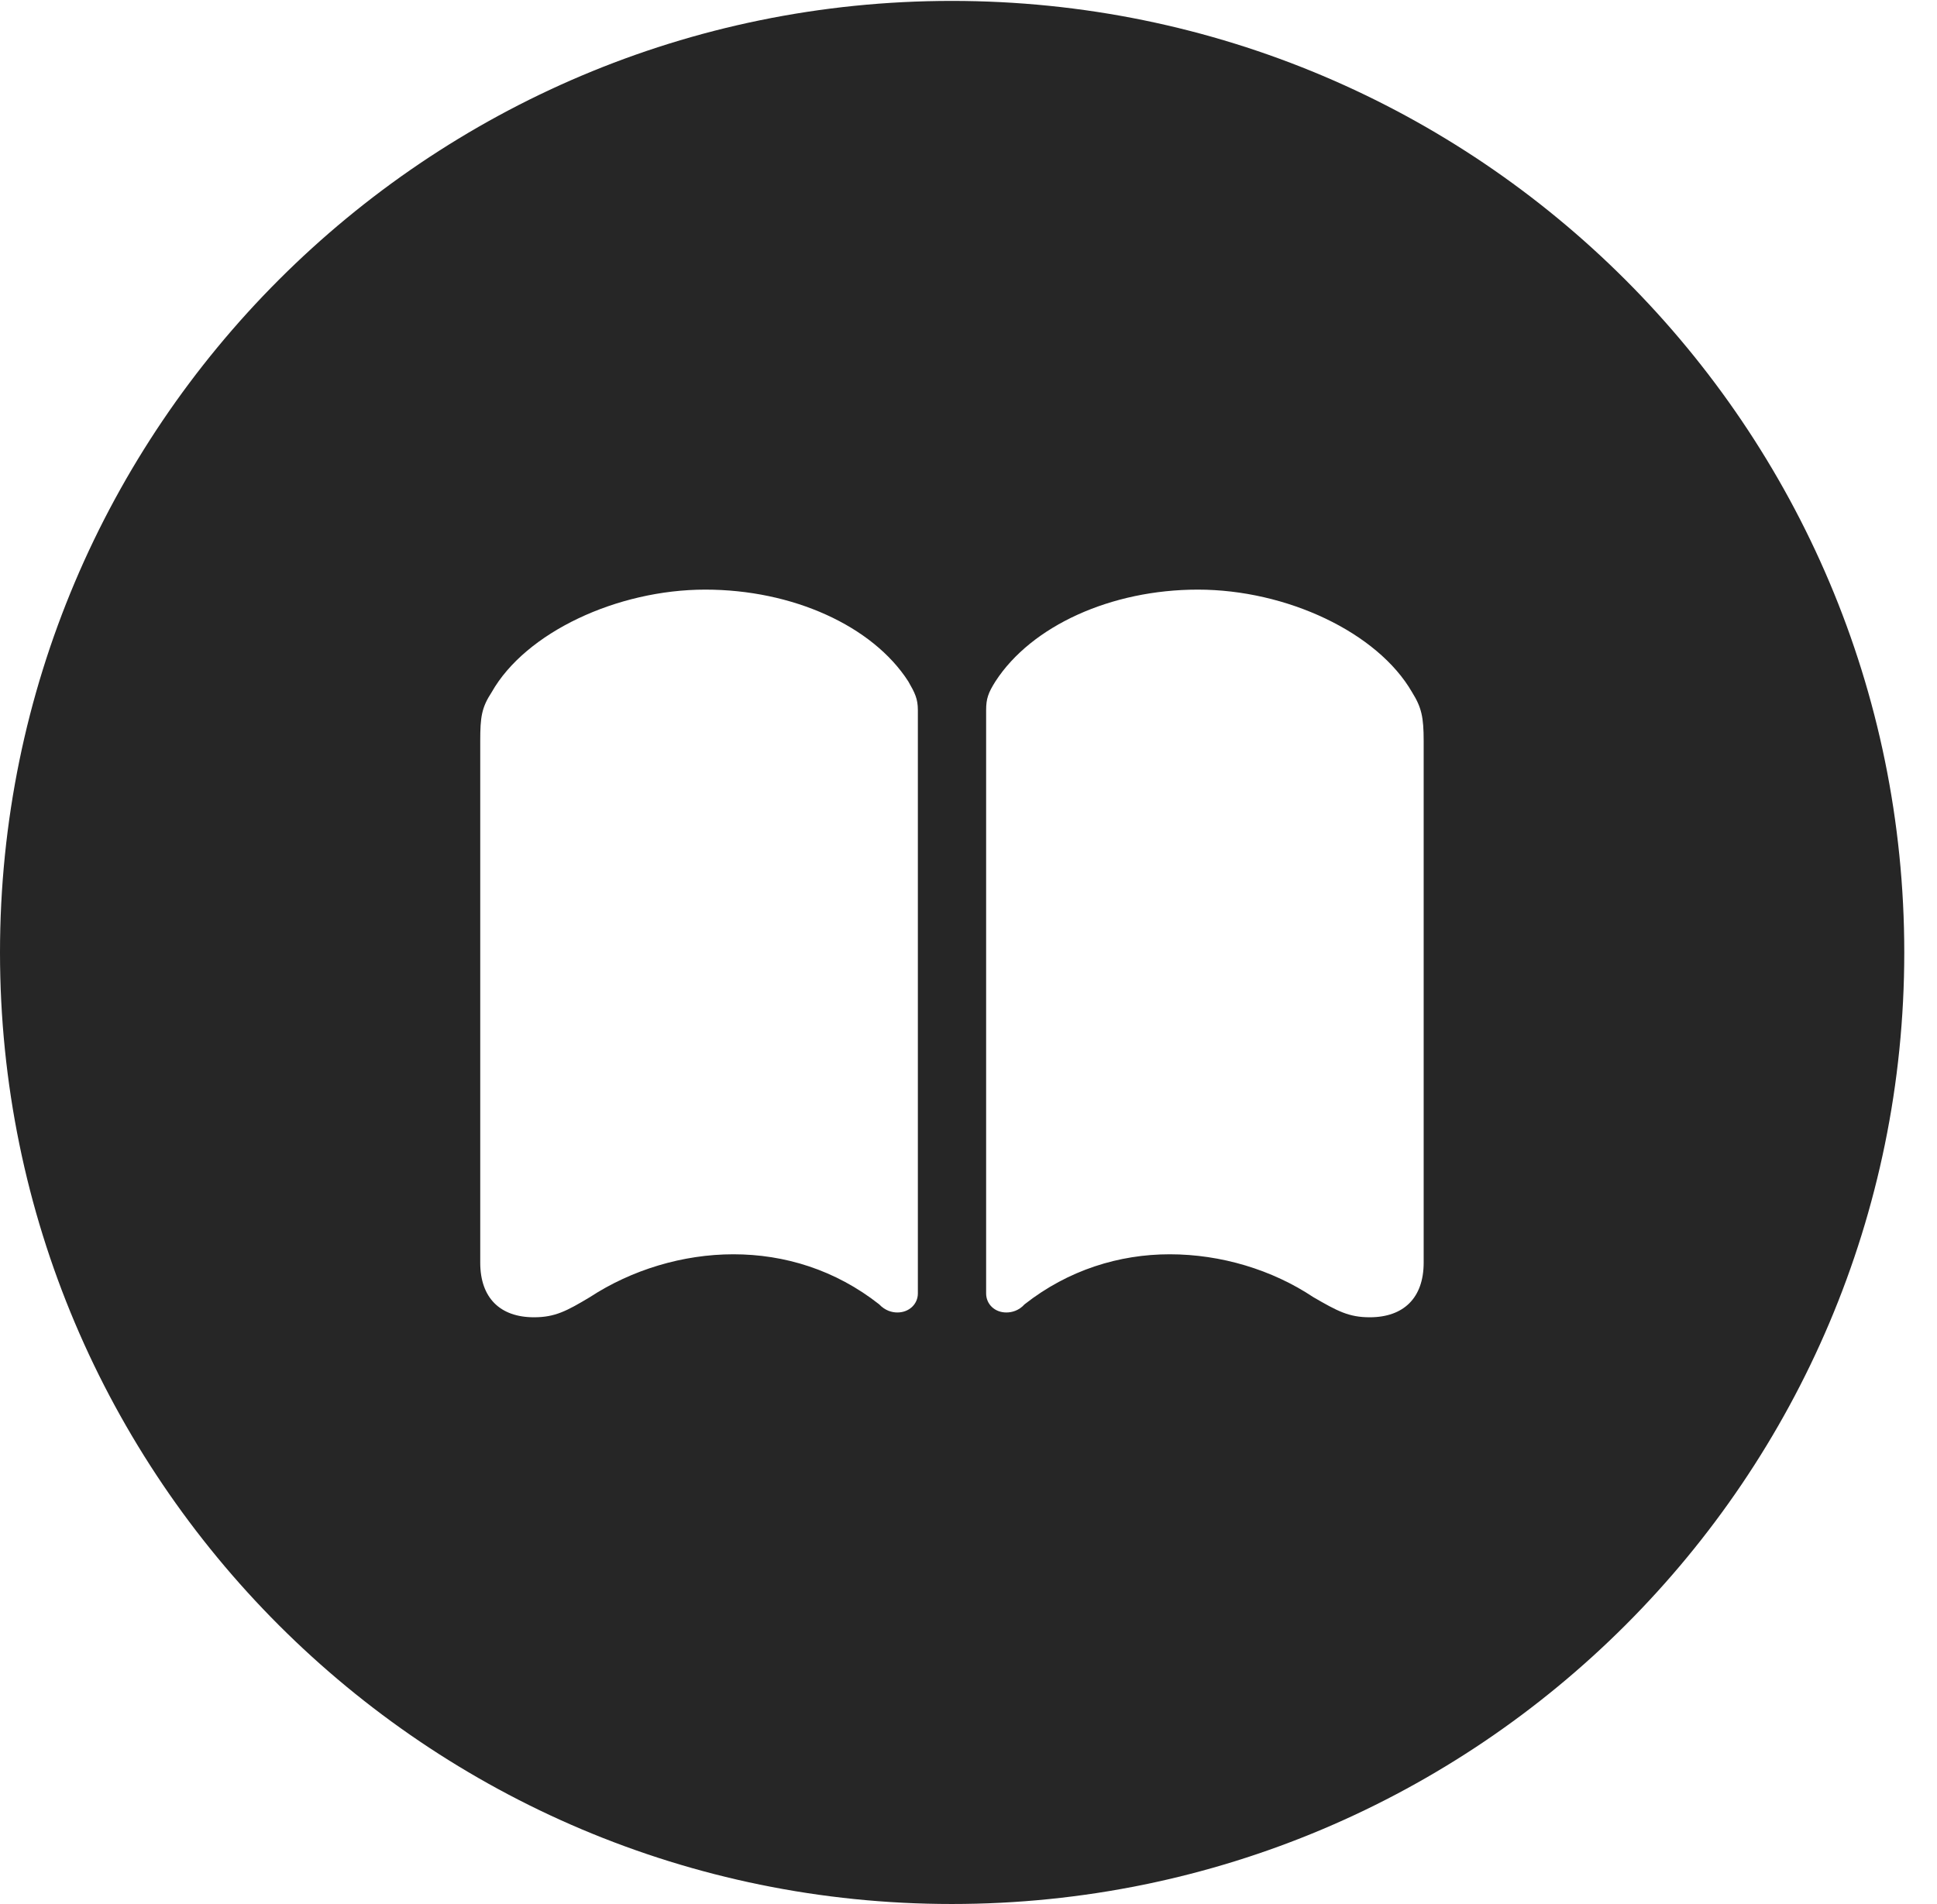 <?xml version="1.0" encoding="UTF-8"?>
<!--Generator: Apple Native CoreSVG 326-->
<!DOCTYPE svg PUBLIC "-//W3C//DTD SVG 1.1//EN" "http://www.w3.org/Graphics/SVG/1.1/DTD/svg11.dtd">
<svg version="1.1" xmlns="http://www.w3.org/2000/svg" xmlns:xlink="http://www.w3.org/1999/xlink"
       viewBox="0 0 21.365 21.006">
       <g>
              <rect height="21.006" opacity="0" width="21.365" x="0" y="0" />
              <path d="M21.004 10.508C21.004 16.304 16.302 21.006 10.498 21.006C4.704 21.006 0 16.304 0 10.508C0 4.714 4.704 0.01 10.498 0.01C16.302 0.01 21.004 4.714 21.004 10.508ZM5.423 7.637C5.312 7.807 5.297 7.91 5.297 8.175L5.297 13.93C5.297 14.321 5.518 14.533 5.89 14.533C6.121 14.533 6.251 14.464 6.506 14.311C6.968 14.009 7.532 13.838 8.089 13.838C8.656 13.838 9.215 14.011 9.697 14.39C9.764 14.461 9.84 14.48 9.898 14.48C10.028 14.48 10.124 14.387 10.124 14.27L10.124 7.835C10.124 7.708 10.091 7.644 10.018 7.517C9.624 6.905 8.743 6.505 7.779 6.505C6.809 6.505 5.797 6.976 5.423 7.637ZM10.98 7.517C10.9 7.644 10.877 7.708 10.877 7.835L10.877 14.27C10.877 14.387 10.97 14.48 11.1 14.48C11.159 14.48 11.237 14.461 11.301 14.39C11.783 14.011 12.345 13.838 12.902 13.838C13.468 13.838 14.033 14.009 14.486 14.311C14.75 14.464 14.877 14.533 15.108 14.533C15.48 14.533 15.703 14.321 15.703 13.93L15.703 8.175C15.703 7.91 15.679 7.804 15.575 7.637C15.194 6.976 14.19 6.505 13.212 6.505C12.255 6.505 11.377 6.905 10.98 7.517Z"
                     fill="currentColor" fill-opacity="0.85" />
       </g>
</svg>